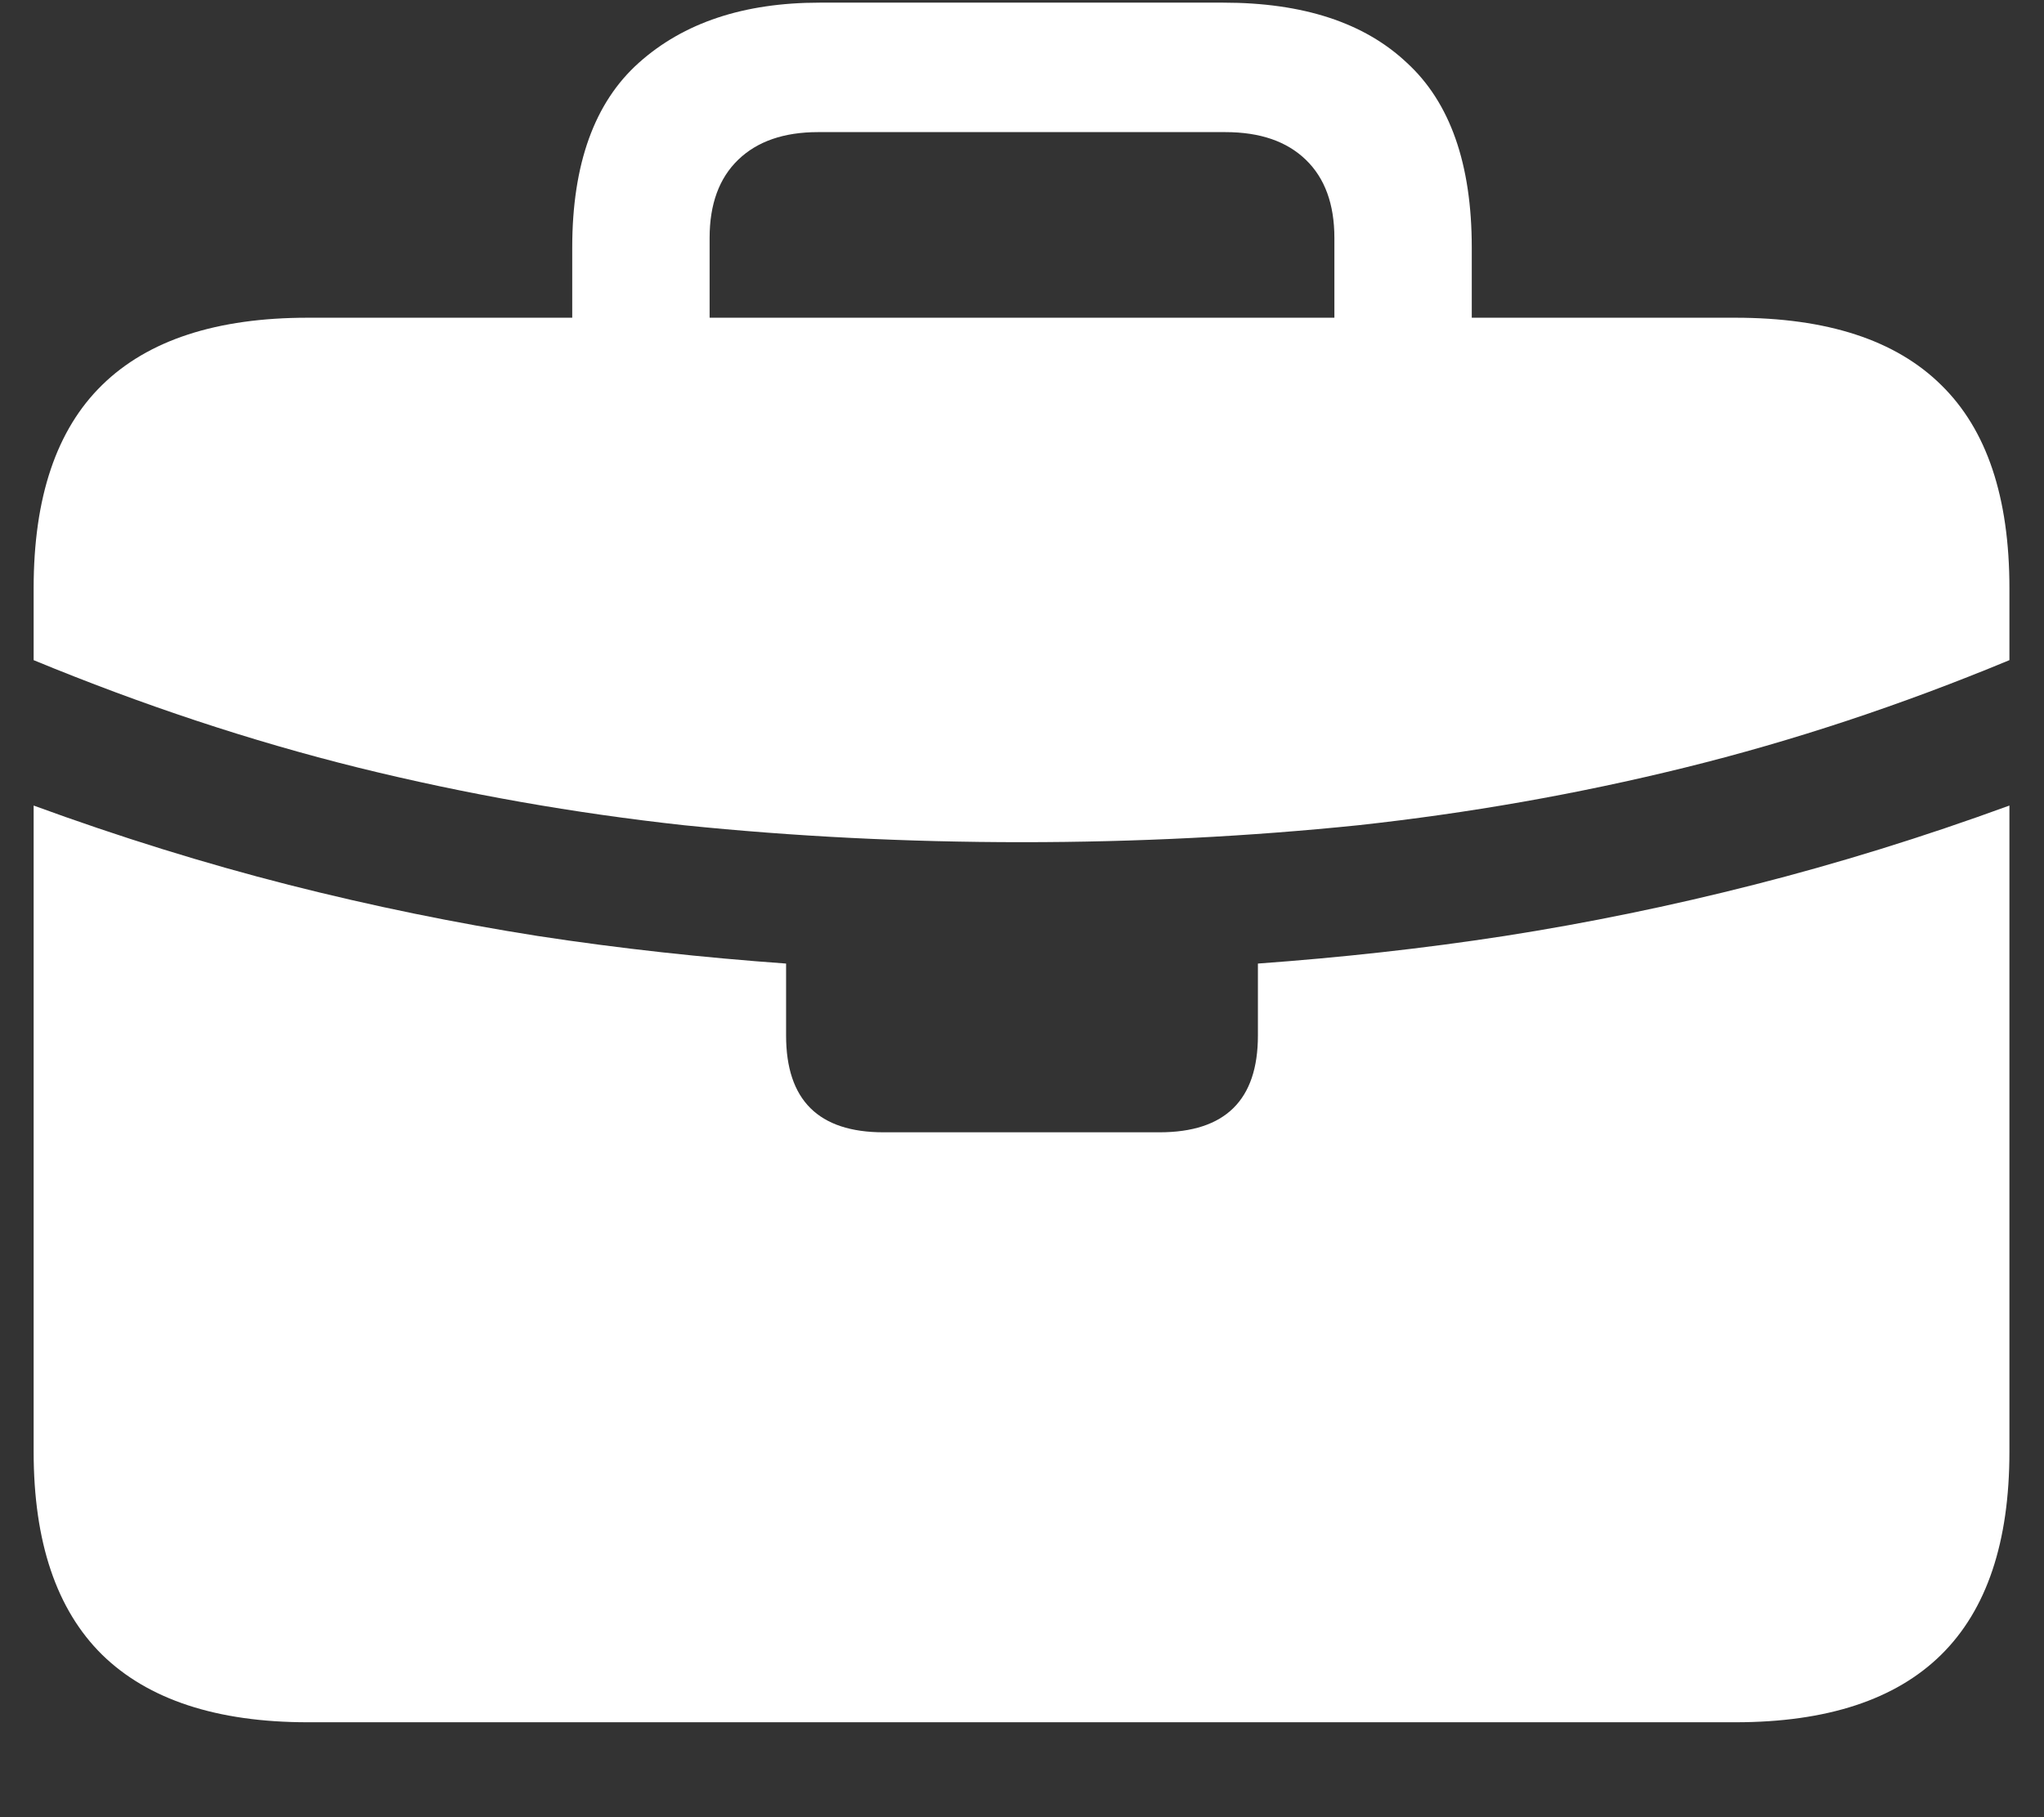 <?xml version="1.0" encoding="UTF-8"?>
<svg xmlns="http://www.w3.org/2000/svg" xmlns:xlink="http://www.w3.org/1999/xlink" width="24" height="21.333" viewBox="0 0 24 21.333" version="1.1">
<rect x="0" y="0" width="24" height="21.333" fill="#333333" stroke="none"/>
<g id="surface1">
<path style=" stroke:none;fill-rule:nonzero;fill:rgb(100%,100%,100%);fill-opacity:1;" d="M 12 9.887 C 13.348 9.887 14.664 9.82 15.949 9.688 C 17.238 9.547 18.516 9.324 19.781 9.012 C 21.051 8.699 22.324 8.277 23.594 7.75 L 23.594 6.906 C 23.594 5.836 23.328 5.043 22.793 4.52 C 22.258 3.992 21.453 3.73 20.375 3.73 L 17.281 3.73 L 17.281 2.906 C 17.281 1.926 17.027 1.203 16.52 0.738 C 16.02 0.266 15.301 0.031 14.363 0.031 L 9.625 0.031 C 8.734 0.031 8.027 0.266 7.5 0.738 C 6.98 1.203 6.719 1.926 6.719 2.906 L 6.719 3.73 L 3.613 3.73 C 2.547 3.73 1.738 3.992 1.199 4.52 C 0.664 5.043 0.395 5.836 0.395 6.906 L 0.395 7.75 C 1.672 8.277 2.945 8.699 4.207 9.012 C 5.473 9.324 6.746 9.547 8.031 9.688 C 9.324 9.82 10.645 9.887 12 9.887 Z M 8.332 3.73 L 8.332 2.793 C 8.332 2.395 8.445 2.09 8.668 1.875 C 8.891 1.66 9.203 1.551 9.605 1.551 L 14.387 1.551 C 14.797 1.551 15.109 1.66 15.332 1.875 C 15.555 2.09 15.668 2.395 15.668 2.793 L 15.668 3.73 Z M 3.613 20.219 L 20.375 20.219 C 21.453 20.219 22.258 19.953 22.793 19.426 C 23.328 18.898 23.594 18.105 23.594 17.043 L 23.594 9.457 C 22.578 9.828 21.578 10.137 20.594 10.387 C 19.613 10.637 18.641 10.836 17.668 10.988 C 16.703 11.137 15.734 11.242 14.77 11.312 L 14.77 12.156 C 14.77 12.914 14.387 13.293 13.613 13.293 L 10.375 13.293 C 9.609 13.293 9.23 12.914 9.23 12.156 L 9.23 11.312 C 8.258 11.242 7.285 11.137 6.312 10.988 C 5.348 10.836 4.371 10.637 3.387 10.387 C 2.406 10.137 1.41 9.828 0.395 9.457 L 0.395 17.043 C 0.395 18.105 0.664 18.898 1.199 19.426 C 1.738 19.953 2.547 20.219 3.613 20.219 Z M 3.613 20.219 "/>
</g>
</svg>
